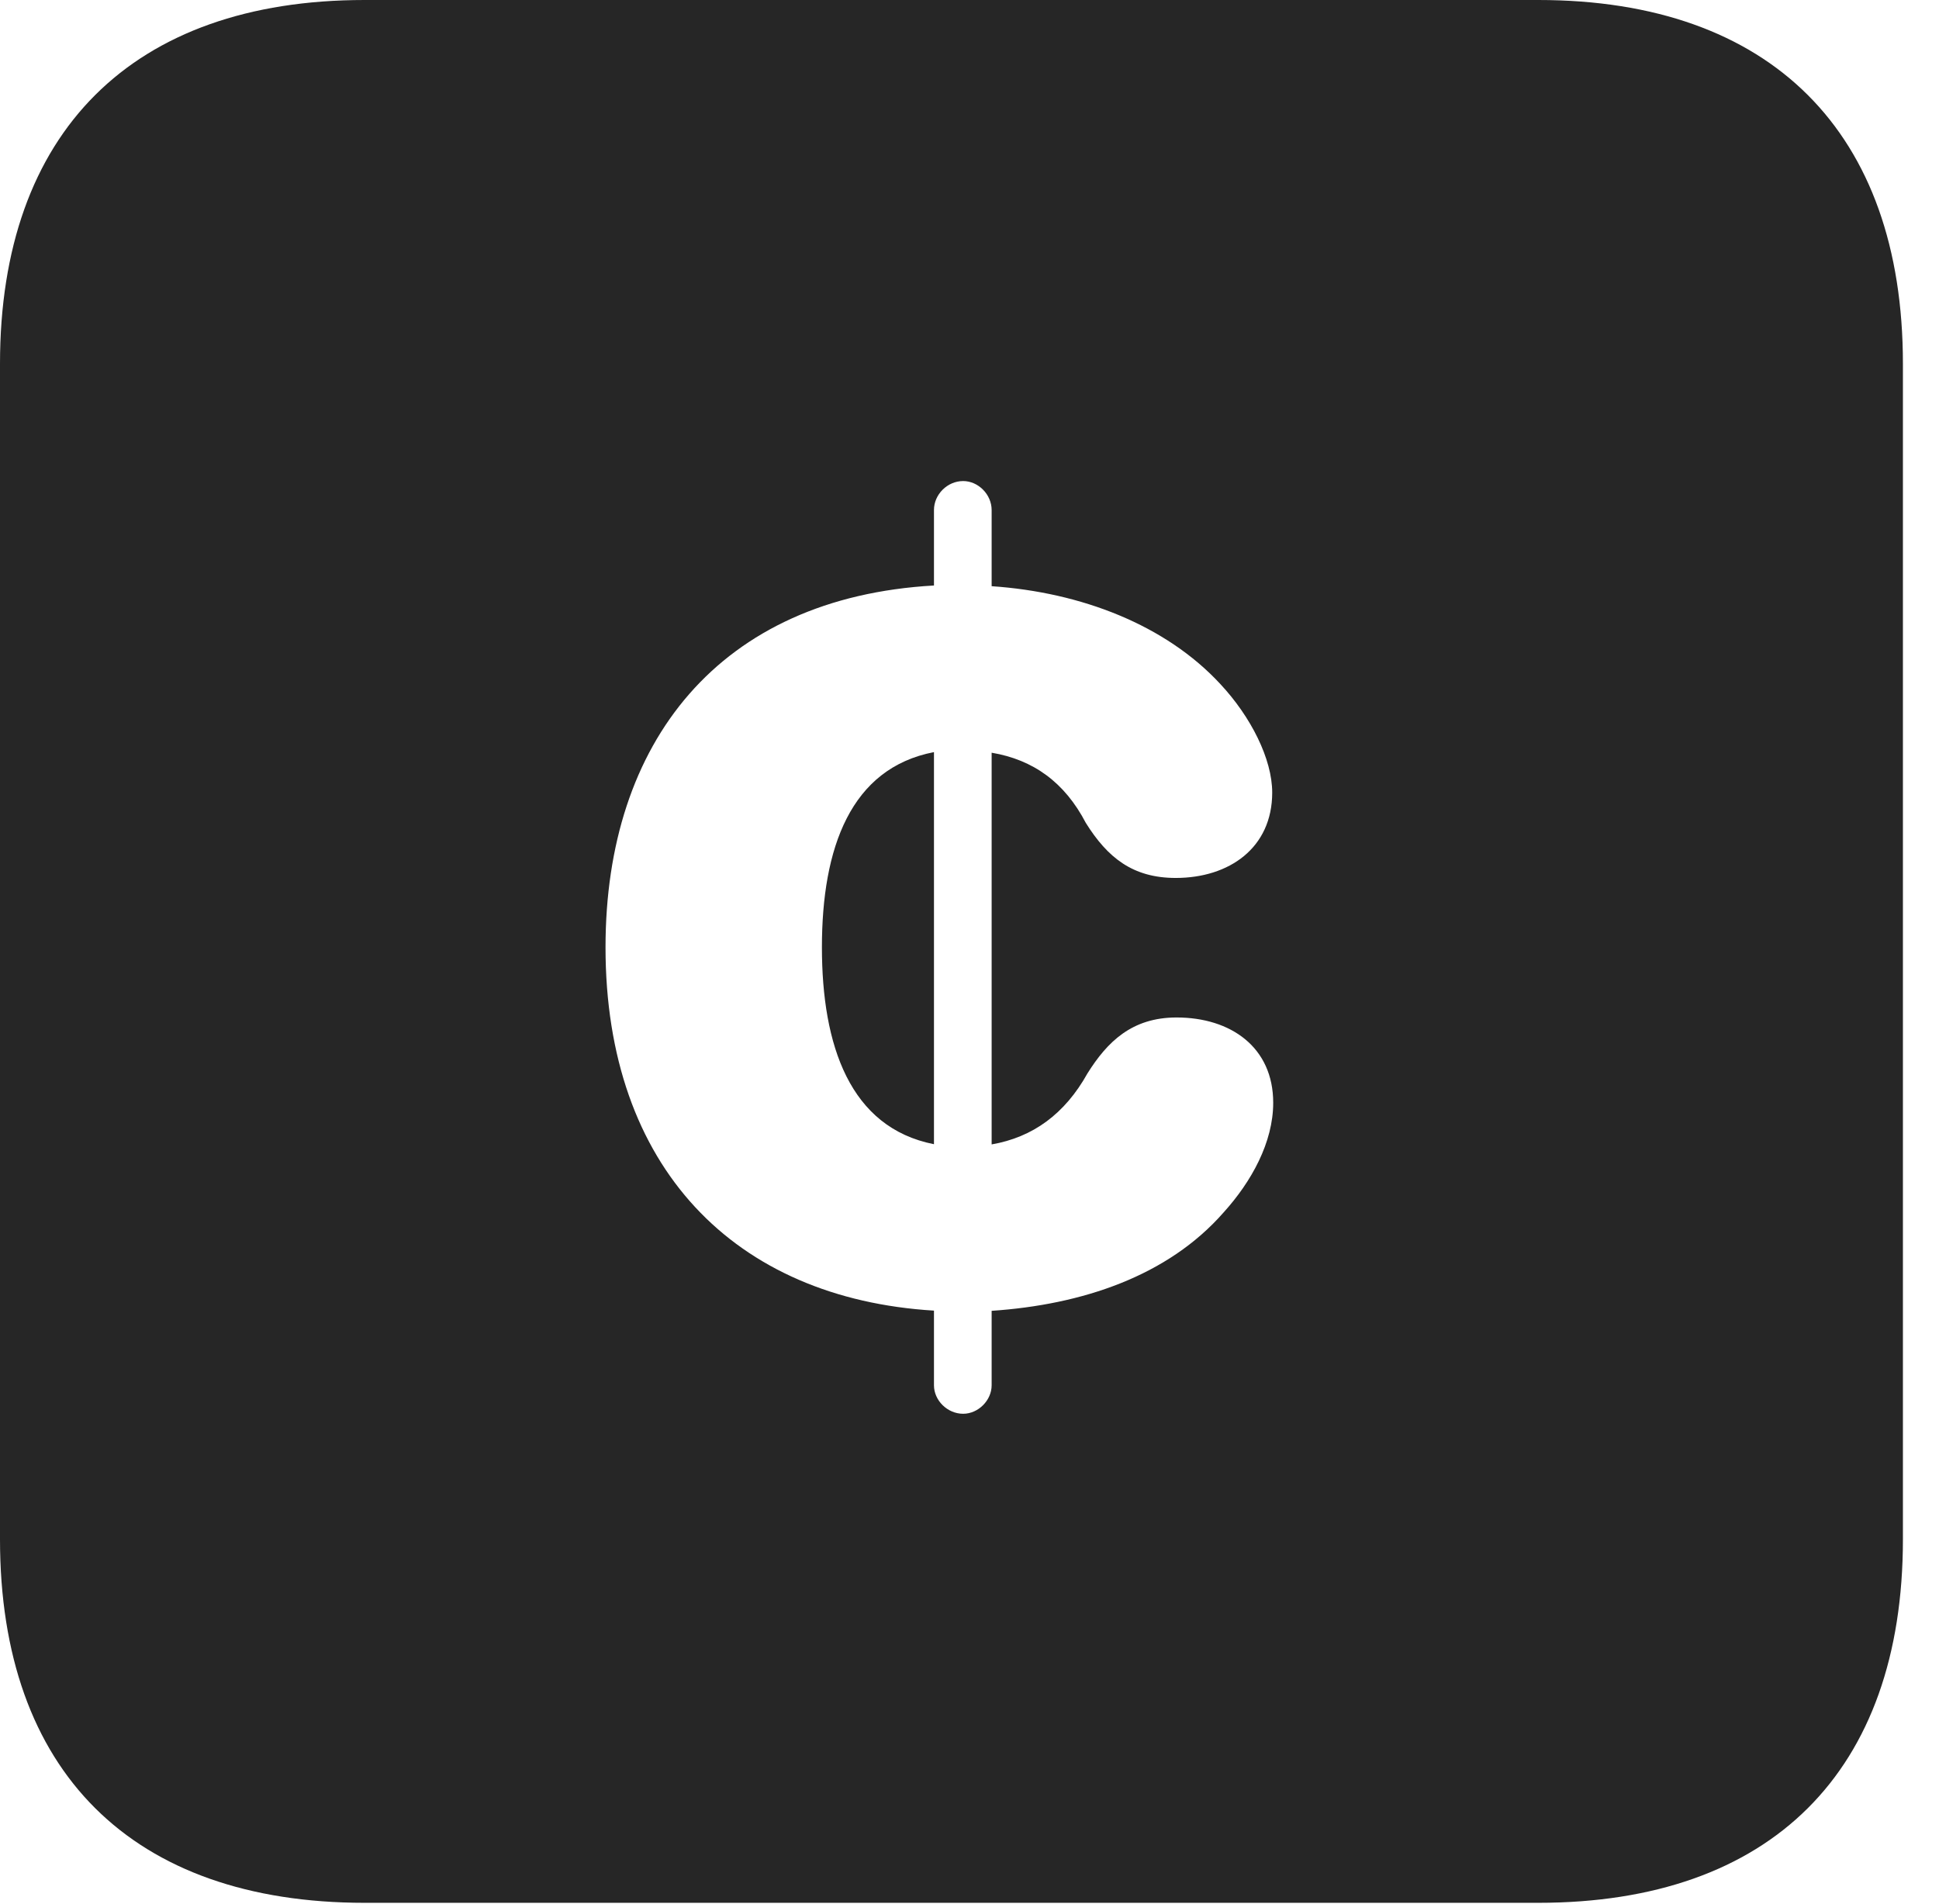 <?xml version="1.0" encoding="UTF-8"?>
<!--Generator: Apple Native CoreSVG 326-->
<!DOCTYPE svg PUBLIC "-//W3C//DTD SVG 1.1//EN" "http://www.w3.org/Graphics/SVG/1.1/DTD/svg11.dtd">
<svg version="1.1" xmlns="http://www.w3.org/2000/svg" xmlns:xlink="http://www.w3.org/1999/xlink"
       viewBox="0 0 19.399 19.053">
       <g>
              <rect height="19.053" opacity="0" width="19.399" x="0" y="0" />
              <path d="M19.038 3.639L19.038 15.401C19.038 17.726 17.716 19.038 15.39 19.038L3.648 19.038C1.324 19.038 0 17.726 0 15.401L0 3.639C0 1.322 1.324 0 3.648 0L15.39 0C17.716 0 19.038 1.322 19.038 3.639ZM9.344 5.103L9.344 5.858C7.197 5.979 6.058 7.425 6.058 9.478C6.058 11.682 7.352 12.992 9.344 13.113L9.344 13.86C9.344 14.011 9.478 14.145 9.636 14.145C9.787 14.145 9.921 14.011 9.921 13.86L9.921 13.115C10.824 13.054 11.684 12.769 12.244 12.128C12.521 11.821 12.738 11.429 12.738 11.033C12.738 10.479 12.315 10.18 11.771 10.18C11.323 10.18 11.077 10.425 10.88 10.739C10.652 11.148 10.331 11.379 9.921 11.45L9.921 7.531C10.338 7.601 10.652 7.828 10.863 8.233C11.08 8.58 11.332 8.784 11.763 8.784C12.297 8.784 12.728 8.484 12.728 7.93C12.728 7.594 12.515 7.172 12.21 6.845C11.664 6.254 10.819 5.926 9.921 5.865L9.921 5.103C9.921 4.947 9.787 4.813 9.636 4.813C9.478 4.813 9.344 4.947 9.344 5.103ZM9.344 11.448C8.503 11.282 8.223 10.46 8.223 9.478C8.223 8.483 8.51 7.686 9.344 7.525Z"
                     fill="currentColor" fill-opacity="0.85" />
       </g>
</svg>